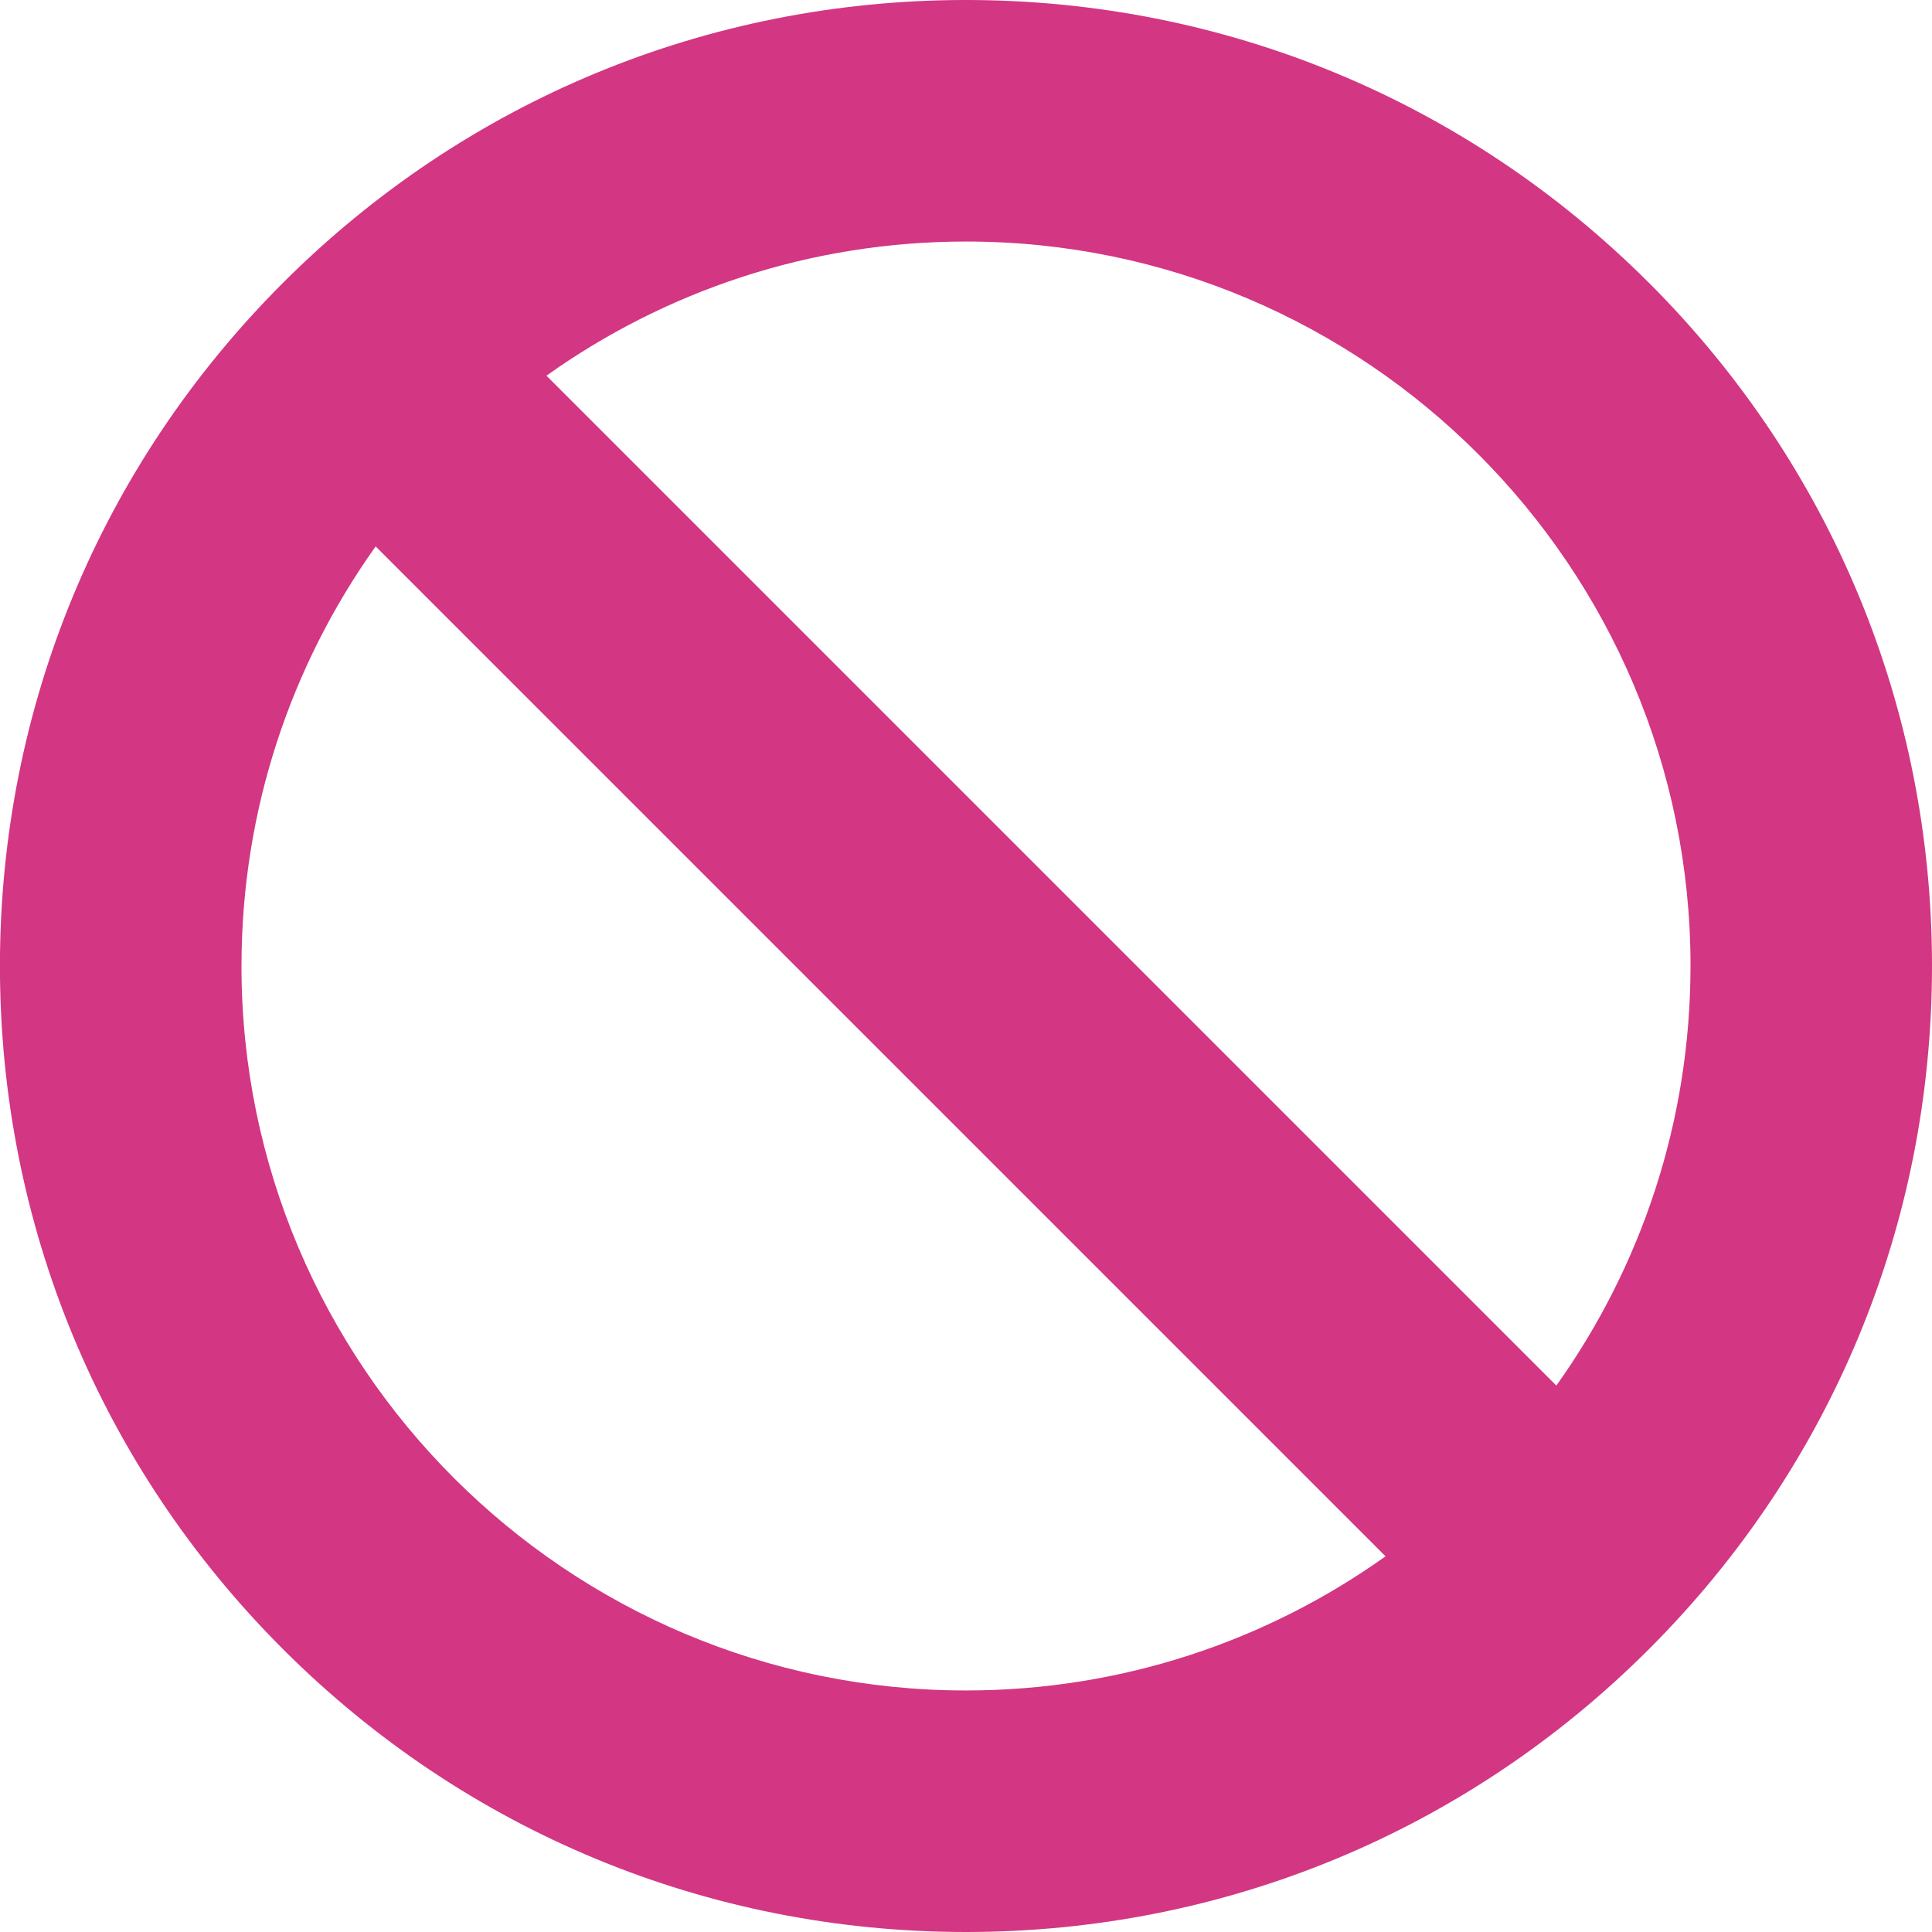 <!DOCTYPE svg PUBLIC "-//W3C//DTD SVG 1.1//EN" "http://www.w3.org/Graphics/SVG/1.1/DTD/svg11.dtd">
<svg xmlns="http://www.w3.org/2000/svg" xmlns:xlink="http://www.w3.org/1999/xlink" version="1.1" width="64px" height="64px" viewBox="0 0 64 64">
<path d="M54.627 9.373c-6.044-6.044-14.080-9.373-22.628-9.373s-16.583 3.329-22.628 9.373c-6.044 6.044-9.373 14.080-9.373 22.627s3.329 16.583 9.373 22.627c6.044 6.044 14.080 9.373 22.628 9.373s16.583-3.329 22.628-9.373c6.044-6.044 9.373-14.080 9.373-22.628s-3.329-16.583-9.373-22.628zM56 32c0 5.176-1.647 9.974-4.444 13.899l-33.454-33.454c3.925-2.797 8.723-4.444 13.899-4.444 13.234 0 24 10.766 24 24zM8 32c0-5.176 1.647-9.974 4.444-13.899l33.454 33.454c-3.925 2.797-8.723 4.444-13.899 4.444-13.234 0-24-10.766-24-24z" fill="#d33682"/>
</svg>